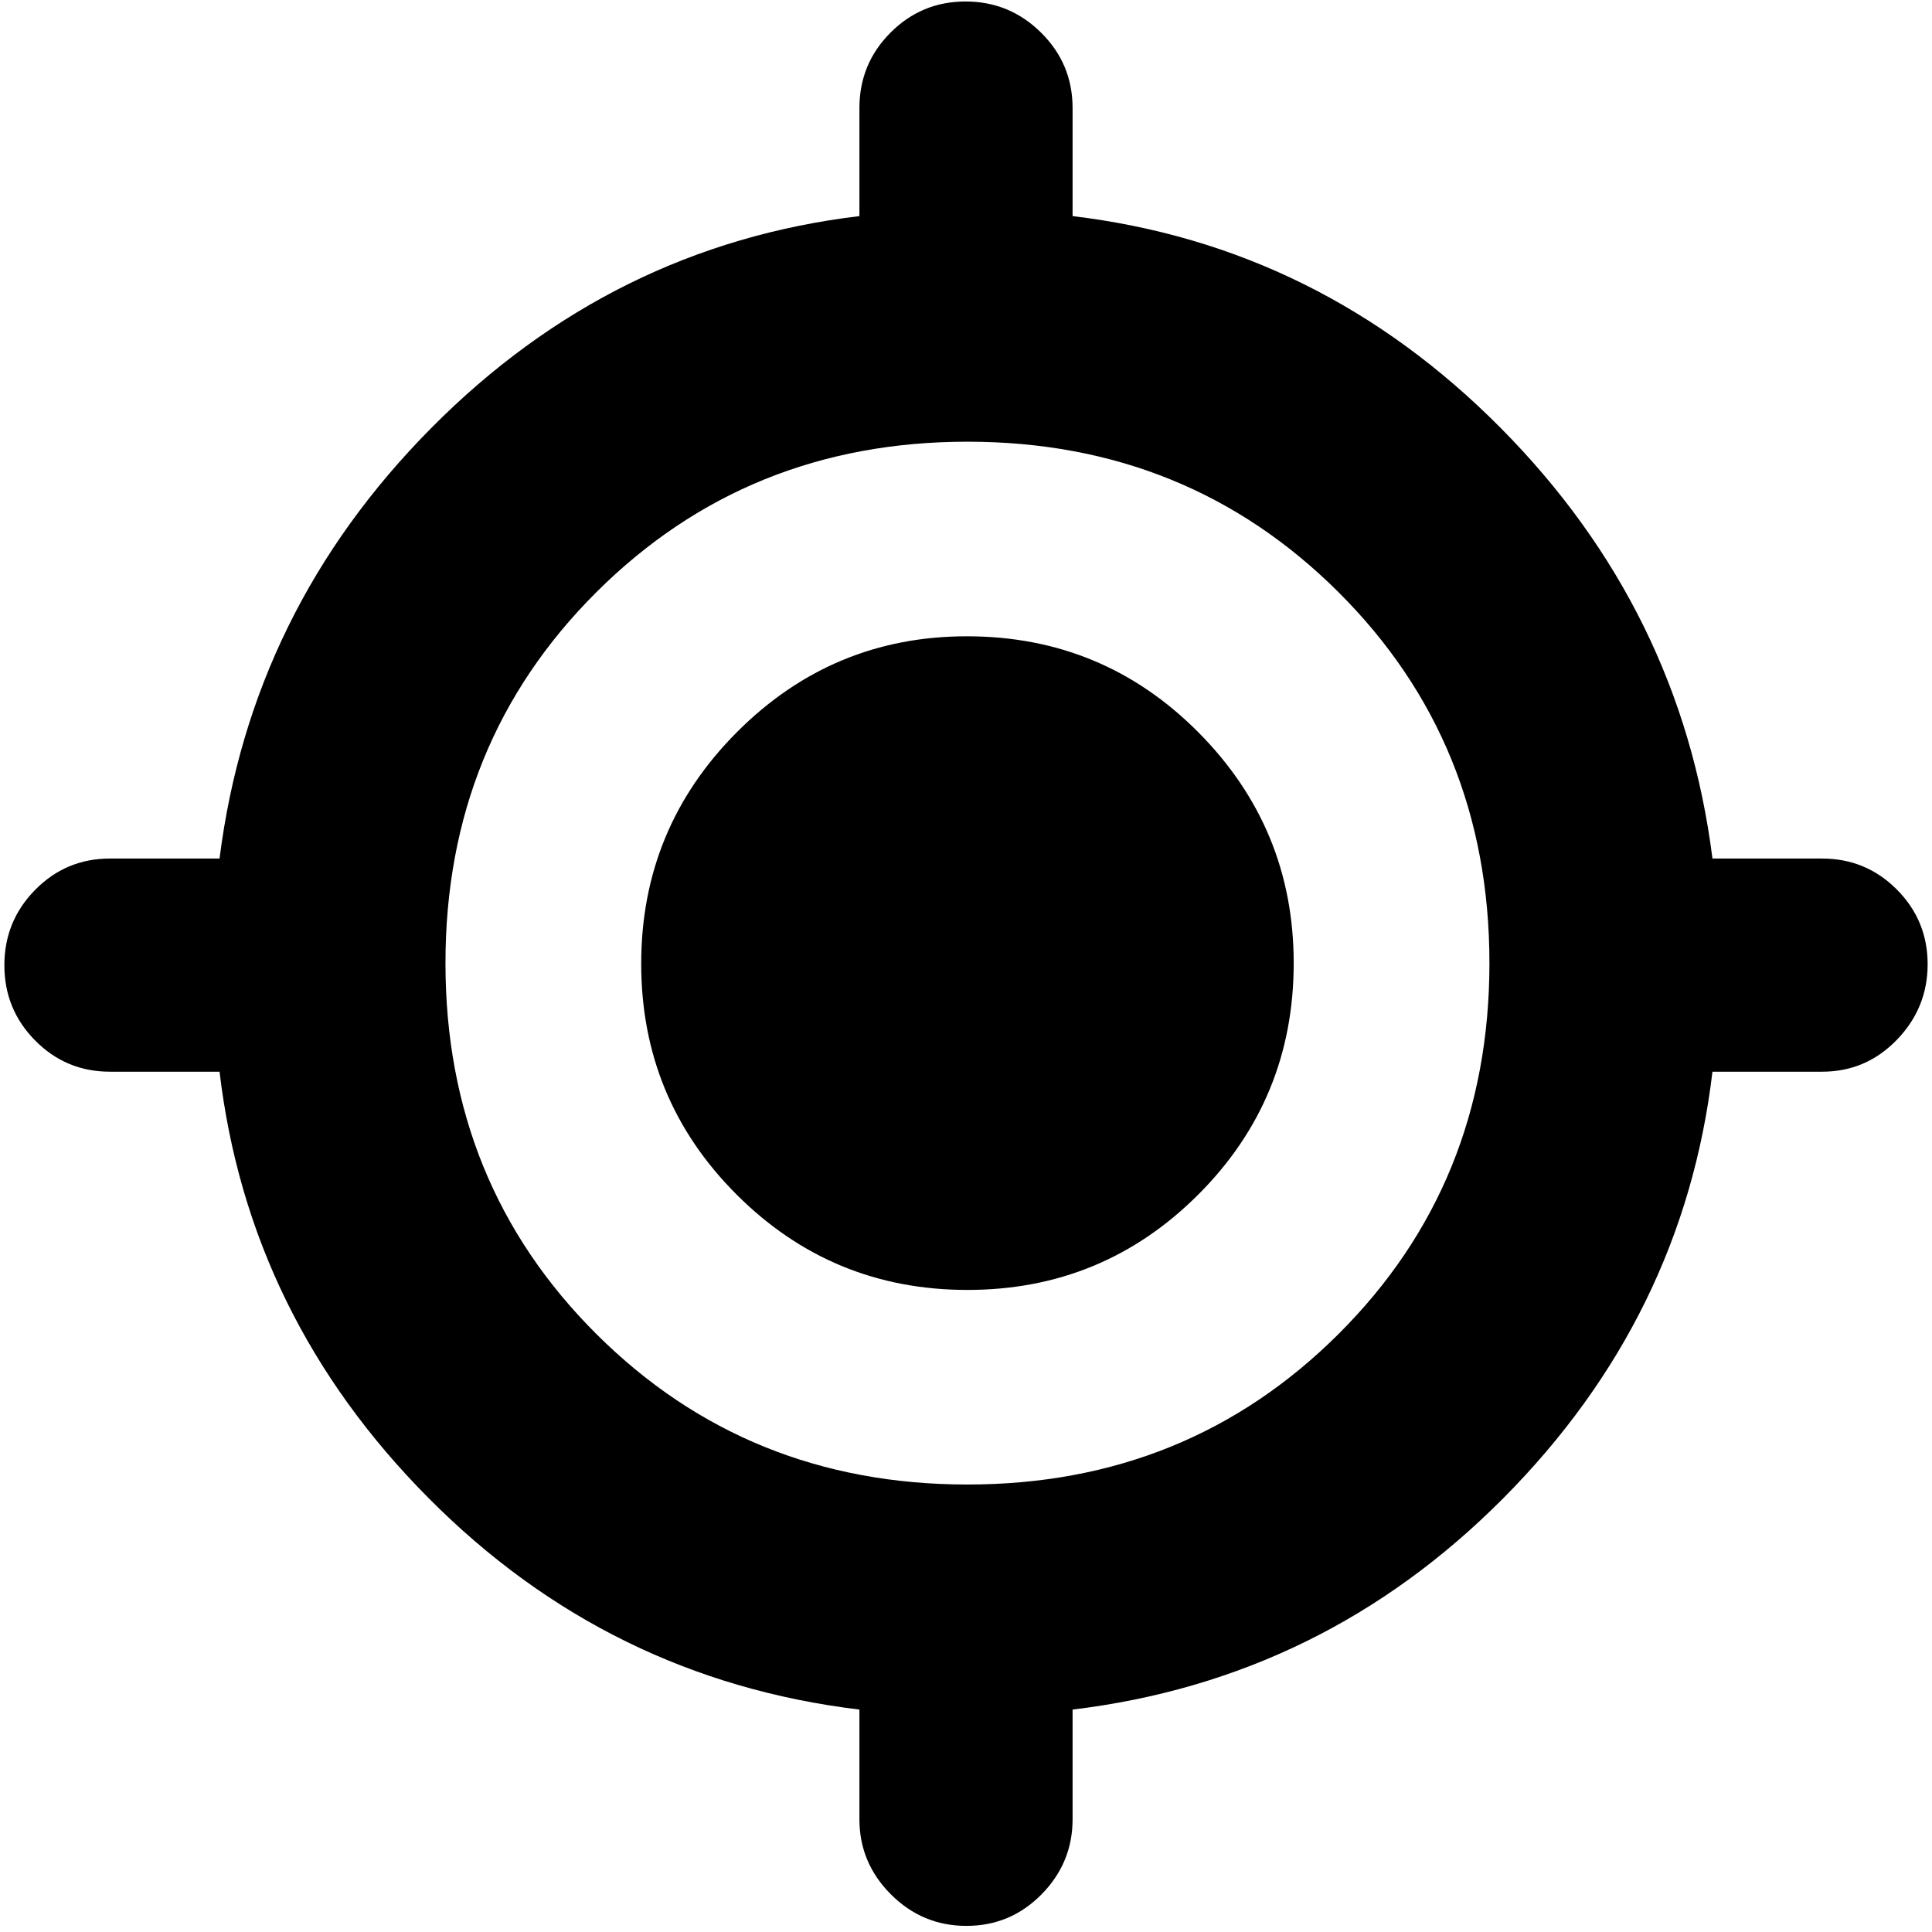 <svg xmlns="http://www.w3.org/2000/svg" height="20" viewBox="0 -960 960 960" width="20"><path d="M427.04-56v-54.52q-124.56-15-214.04-105.04-89.48-90.05-103.91-211.92H54.57q-21.75 0-37.07-15.47-15.33-15.47-15.33-37.43t15.33-37.49q15.32-15.52 37.07-15.52h54.52q15.56-123.57 105.32-214.05 89.76-90.47 212.63-105.18v-53.68q0-21.99 15.43-37.47 15.43-15.49 37.32-15.49t37.53 15.49q15.64 15.48 15.64 37.47v53.68q122.87 14.71 212.63 105.18 89.76 90.48 105.32 214.05h54.52q21.75 0 37.07 15.36 15.33 15.36 15.33 37.15t-15.33 37.59q-15.32 15.81-37.07 15.81h-54.52Q836.48-305.61 747-215.56q-89.48 90.04-214.04 105.04V-56q0 21.64-15.43 37.3Q502.1-3.04 480.21-3.04T442.68-18.7Q427.04-34.36 427.04-56Zm53.68-166.35q109.32 0 184.34-74.74 75.03-74.74 75.03-184.34 0-109.61-75.03-184.35-75.02-74.74-184.34-74.74-109.33 0-184.35 74.74t-75.02 184.35q0 109.6 75.02 184.34 75.02 74.74 184.35 74.74Zm0-96.69q-67.33 0-114.72-47.4-47.39-47.39-47.39-114.71 0-67.33 47.51-115 47.51-47.68 114.31-47.68 67.61 0 115 47.68 47.4 47.68 47.4 114.72 0 67.6-47.4 114.99-47.39 47.4-114.71 47.4Z"/></svg>